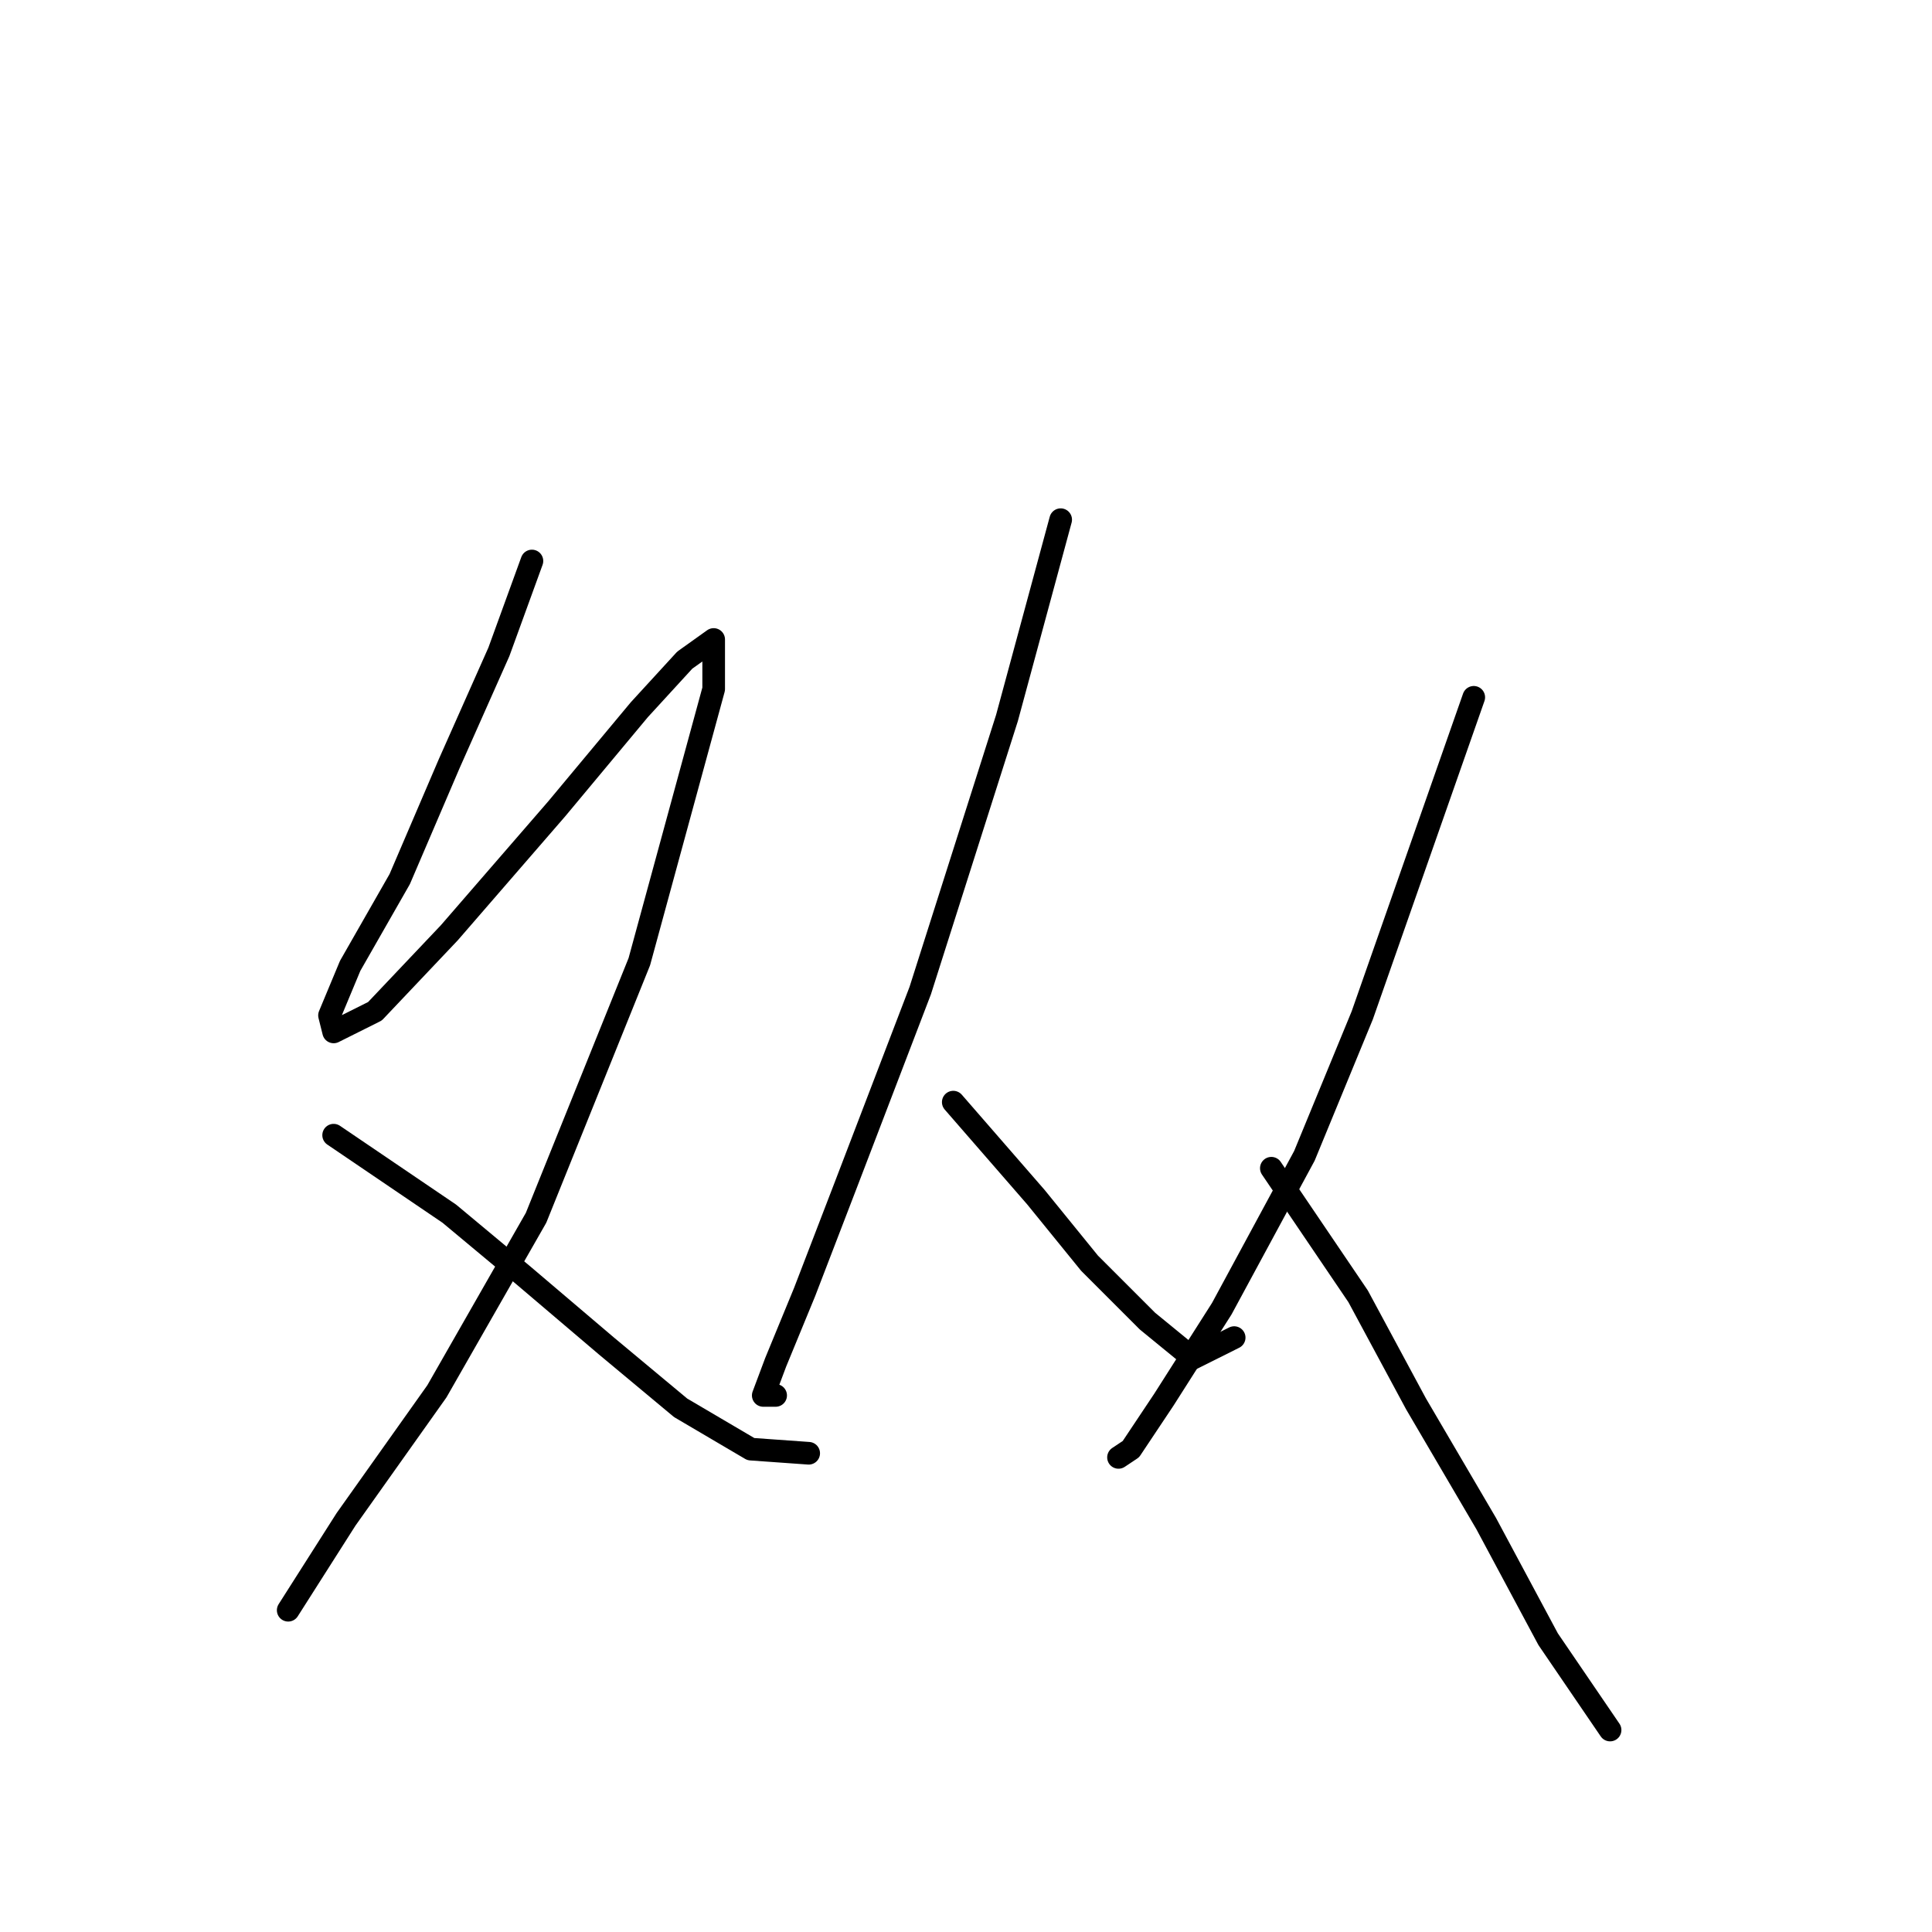 <?xml version="1.0" standalone="no"?>
    <svg width="256" height="256" xmlns="http://www.w3.org/2000/svg" version="1.1">
    <polyline stroke="black" stroke-width="3" stroke-linecap="round" fill="transparent" stroke-linejoin="round" points="70.483 74.335 66.104 86.377 59.535 101.156 52.967 116.482 46.399 127.977 43.662 134.545 44.209 136.734 49.683 133.997 59.535 123.598 73.767 107.177 84.714 94.04 90.735 87.472 94.566 84.735 94.566 91.303 84.714 127.429 71.03 161.366 57.893 184.355 45.851 201.323 38.188 213.365 38.188 213.365 " />
        <polyline stroke="black" stroke-width="3" stroke-linecap="round" fill="transparent" stroke-linejoin="round" points="44.209 150.418 59.535 160.818 69.388 169.029 80.335 178.334 90.188 186.544 99.493 192.018 107.156 192.565 107.156 192.565 " />
        <polyline stroke="black" stroke-width="3" stroke-linecap="round" fill="transparent" stroke-linejoin="round" points="140.545 68.861 133.429 95.135 121.935 131.261 112.082 156.987 106.608 171.218 102.777 180.523 101.135 184.902 102.777 184.902 102.777 184.902 " />
        <polyline stroke="black" stroke-width="3" stroke-linecap="round" fill="transparent" stroke-linejoin="round" points="126.313 146.039 137.261 158.629 144.376 167.387 152.039 175.05 158.06 179.976 163.534 177.239 163.534 177.239 " />
        <polyline stroke="black" stroke-width="3" stroke-linecap="round" fill="transparent" stroke-linejoin="round" points="195.281 92.398 180.502 134.545 172.839 153.155 161.892 173.408 154.229 185.45 149.85 192.018 148.208 193.113 148.208 193.113 " />
        <polyline stroke="black" stroke-width="3" stroke-linecap="round" fill="transparent" stroke-linejoin="round" points="168.46 154.797 179.955 171.765 187.618 185.997 196.923 201.87 205.134 217.197 213.344 229.238 213.344 229.238 " />
        </svg>